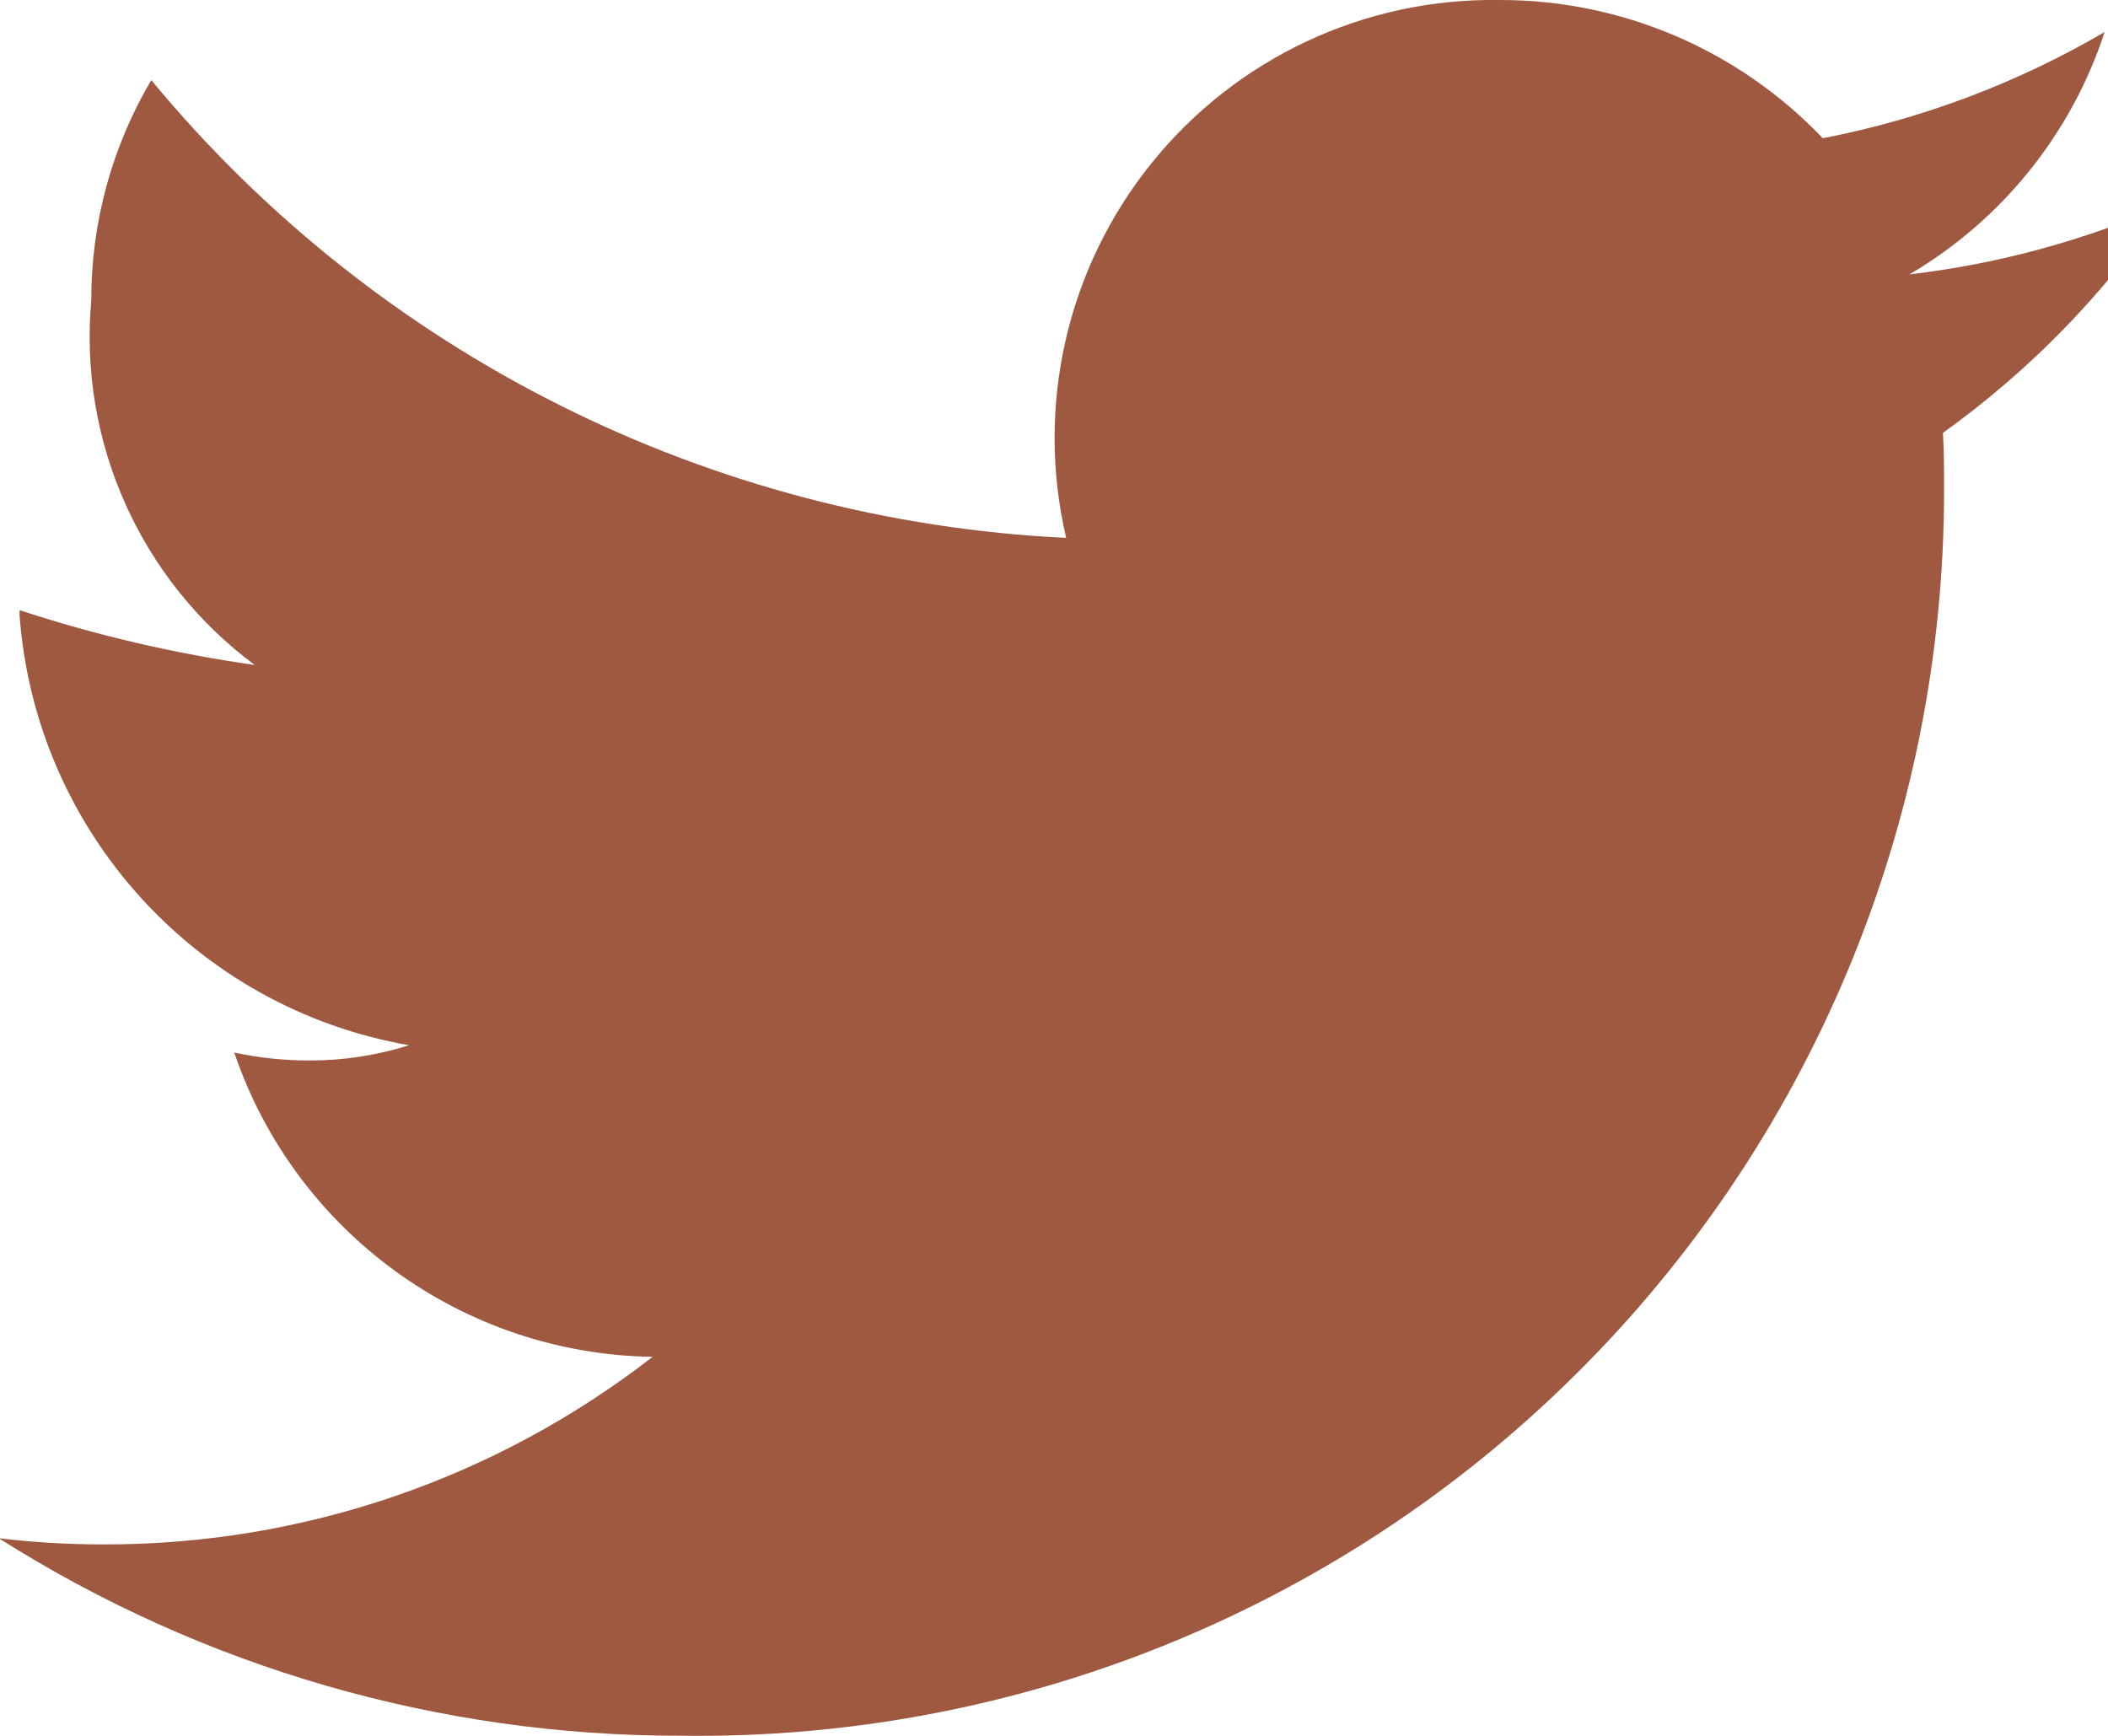 <svg xmlns="http://www.w3.org/2000/svg" xmlns:xlink="http://www.w3.org/1999/xlink" width="17px" height="14px" viewBox="0 0 17 14" version="1.1" class="bm-icon"><g id="Page-1" stroke="none" stroke-width="1" fill="none" fill-rule="evenodd"> <g id="Twitter" fill-rule="nonzero" fill="#a05941"><path class="social-icon" d="M17.455,1.657 C16.801,1.942 16.108,2.13 15.399,2.213 C16.144,1.775 16.704,1.08 16.973,0.258 C16.269,0.67 15.5,0.96 14.7,1.115 C14.019,0.4 13.075,-0.003 12.089,5.22486421e-05 C11.001,-0.016 9.967,0.47 9.285,1.318 C8.603,2.165 8.35,3.279 8.598,4.338 C5.729,4.2 3.05,2.86 1.22,0.646 C0.902,1.184 0.735,1.798 0.736,2.423 C0.634,3.565 1.133,4.679 2.054,5.363 C1.41,5.272 0.775,5.124 0.158,4.921 L0.158,4.965 C0.287,6.703 1.582,8.131 3.299,8.43 C3.039,8.512 2.767,8.554 2.494,8.553 C2.291,8.553 2.088,8.532 1.889,8.489 C2.382,9.938 3.733,10.921 5.263,10.943 C3.997,11.927 2.438,12.46 0.835,12.456 C0.552,12.456 0.27,12.44 -0.01,12.406 C1.635,13.449 3.544,14.002 5.492,13.999 C8.182,14.036 10.774,12.994 12.688,11.104 C14.603,9.215 15.68,6.638 15.678,3.948 C15.678,3.794 15.678,3.642 15.669,3.491 C16.368,2.99 16.973,2.369 17.455,1.657 Z" id="T_copy_3"></path></g></g></svg>